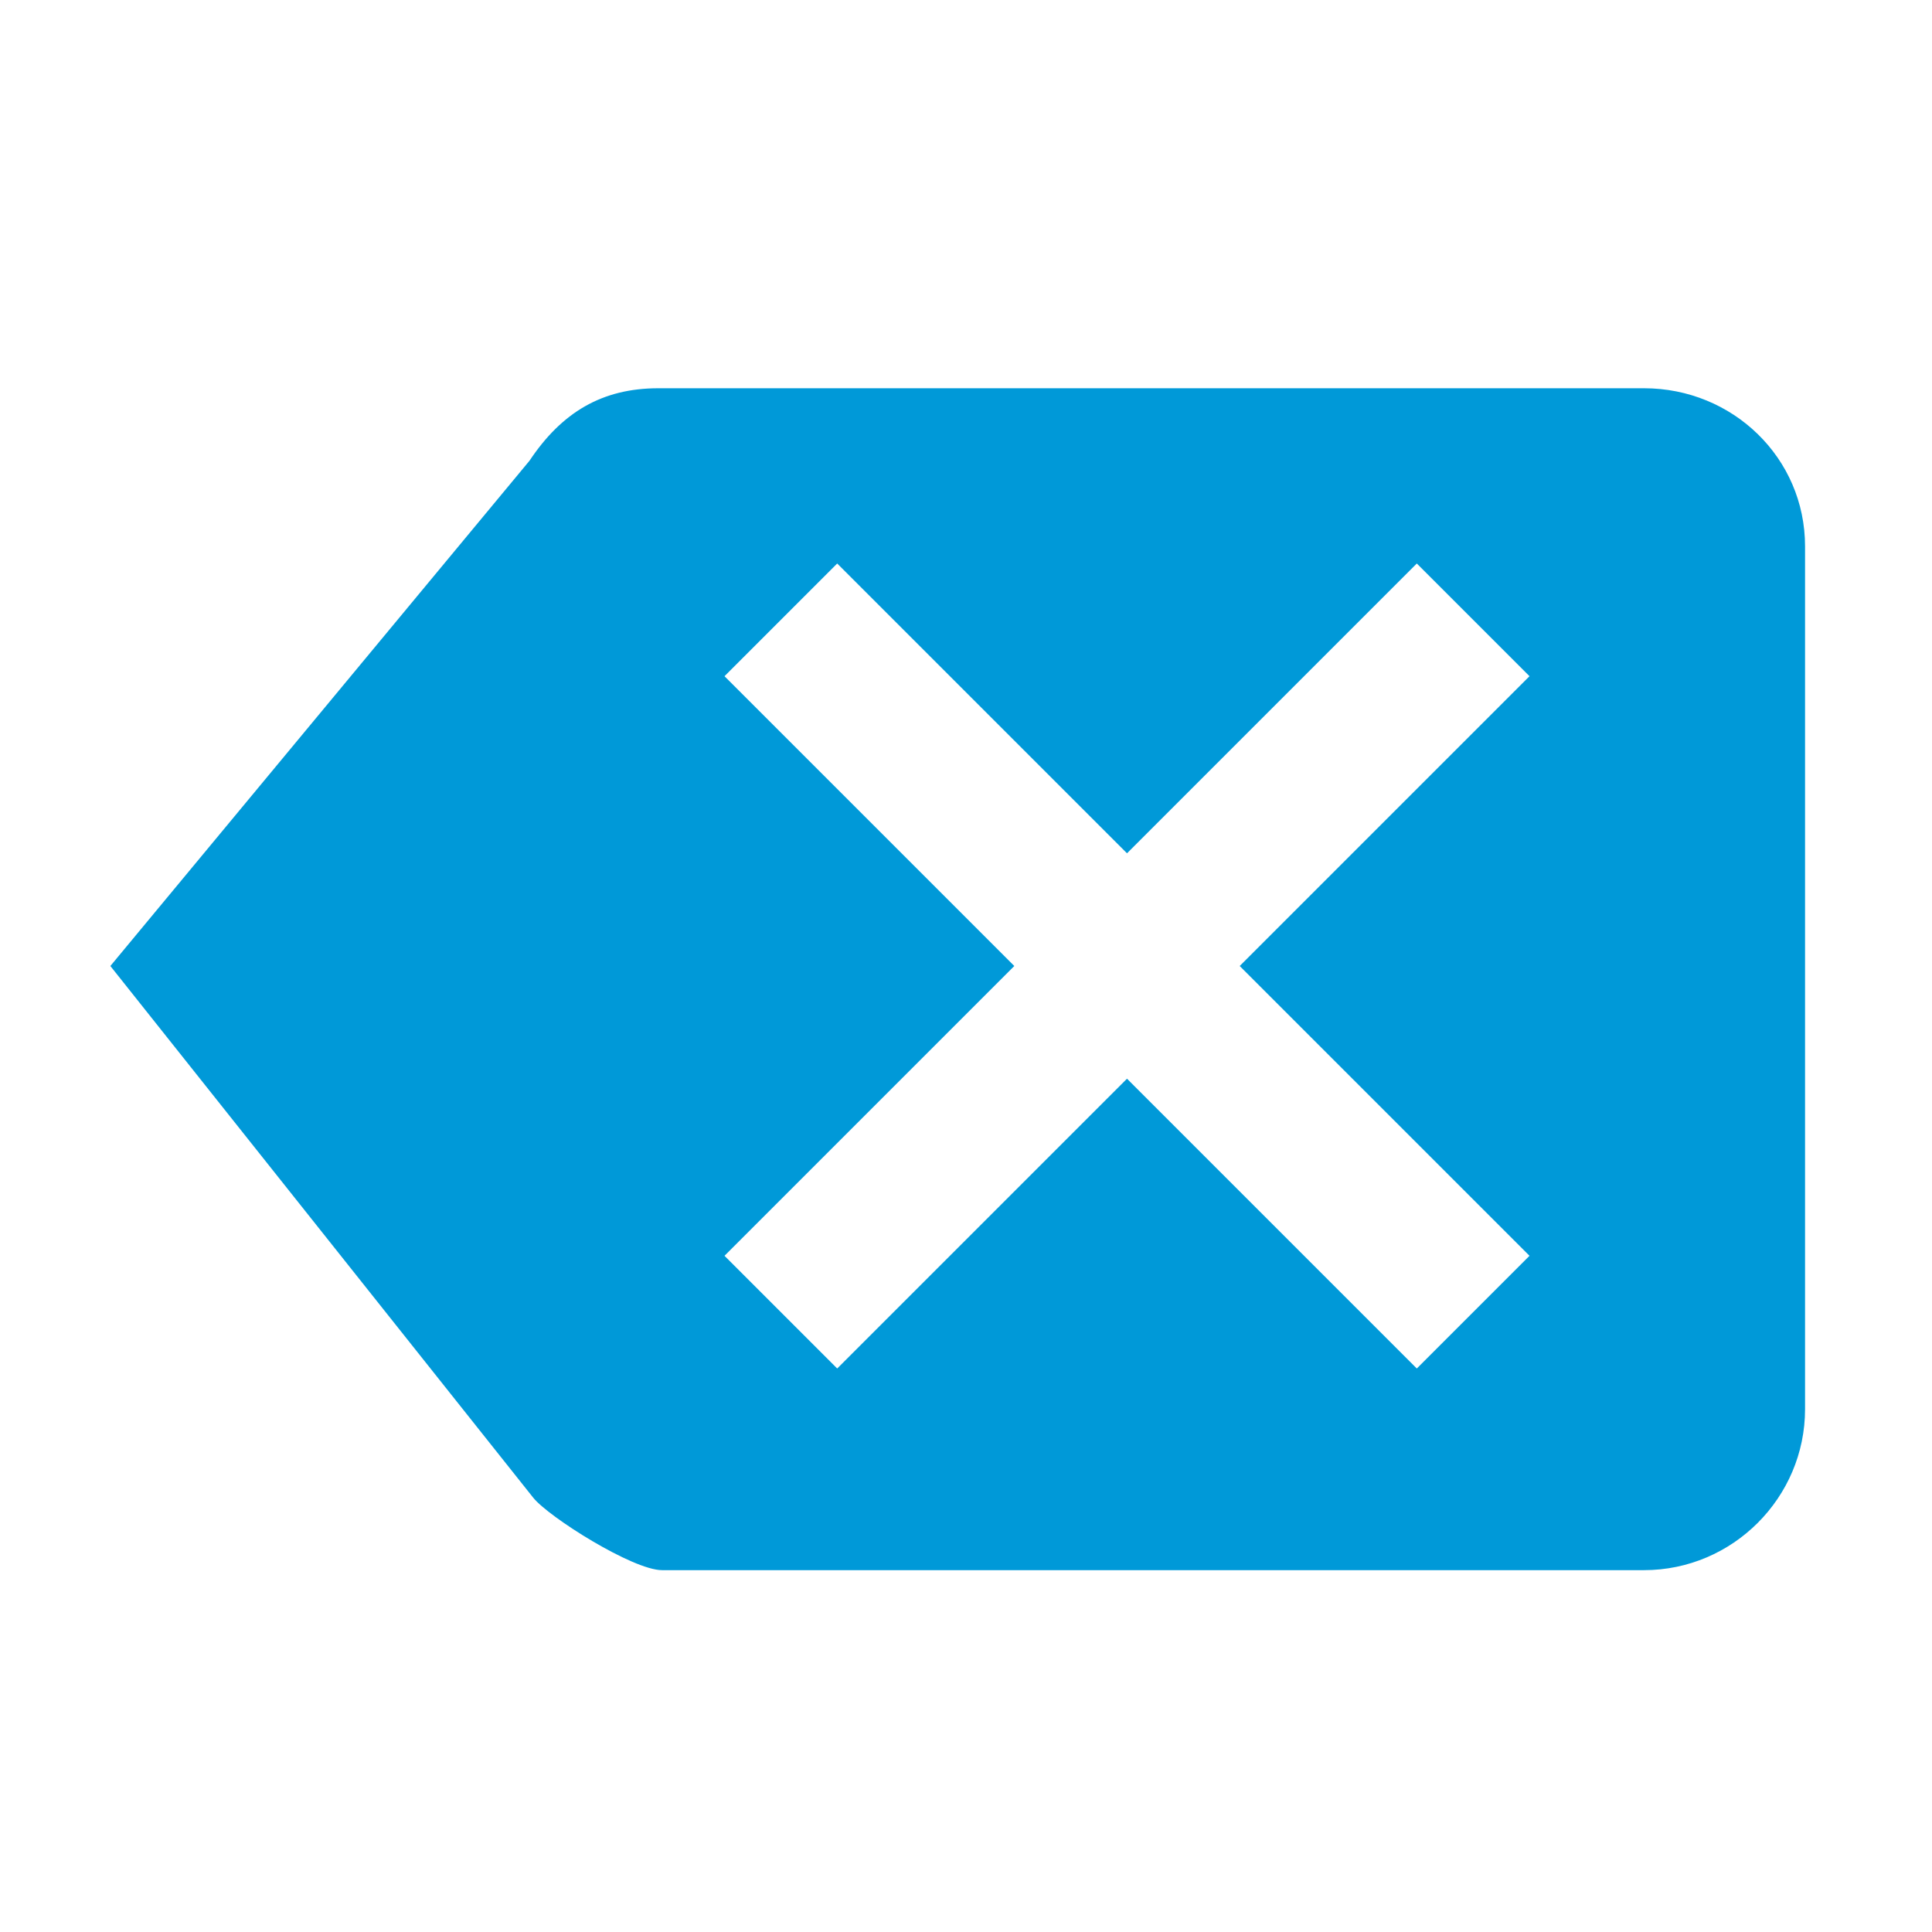 <?xml version="1.0" encoding="UTF-8"?>
<svg width="24px" height="24px" viewBox="0 0 24 24" version="1.1" xmlns="http://www.w3.org/2000/svg" xmlns:xlink="http://www.w3.org/1999/xlink">
    <!-- Generator: Sketch 47.1 (45422) - http://www.bohemiancoding.com/sketch -->
    <title>Icon/backspace</title>
    <desc>Created with Sketch.</desc>
    <defs>
        <path d="M8.178,4.823 C7.478,4.823 6.978,5.123 6.578,5.723 L1.371,12 L6.624,18.605 C6.817,18.846 7.862,19.505 8.224,19.505 L20.423,19.505 C21.523,19.505 22.423,18.605 22.423,17.505 L22.423,6.787 C22.423,5.687 21.523,4.823 20.423,4.823 L8.178,4.823 Z M19,15.6 L17.6,17 L14,13.4 L10.4,17 L9,15.6 L12.6,12 L9,8.4 L10.4,7 L14,10.6 L17.6,7 L19,8.4 L15.4,12 L19,15.6 L19,15.6 Z" id="path-1"></path>
    </defs>
    <g id="Symbols" stroke="none" stroke-width="1" fill="none" fill-rule="evenodd">
        <g id="Icon/backspace">
            <mask id="mask-2" fill="white">
                <use xlink:href="#path-1"></use>
            </mask>
            <use id="Shape" fill="#0099D8" xlink:href="#path-1"></use>
        </g>
    </g>
</svg>
